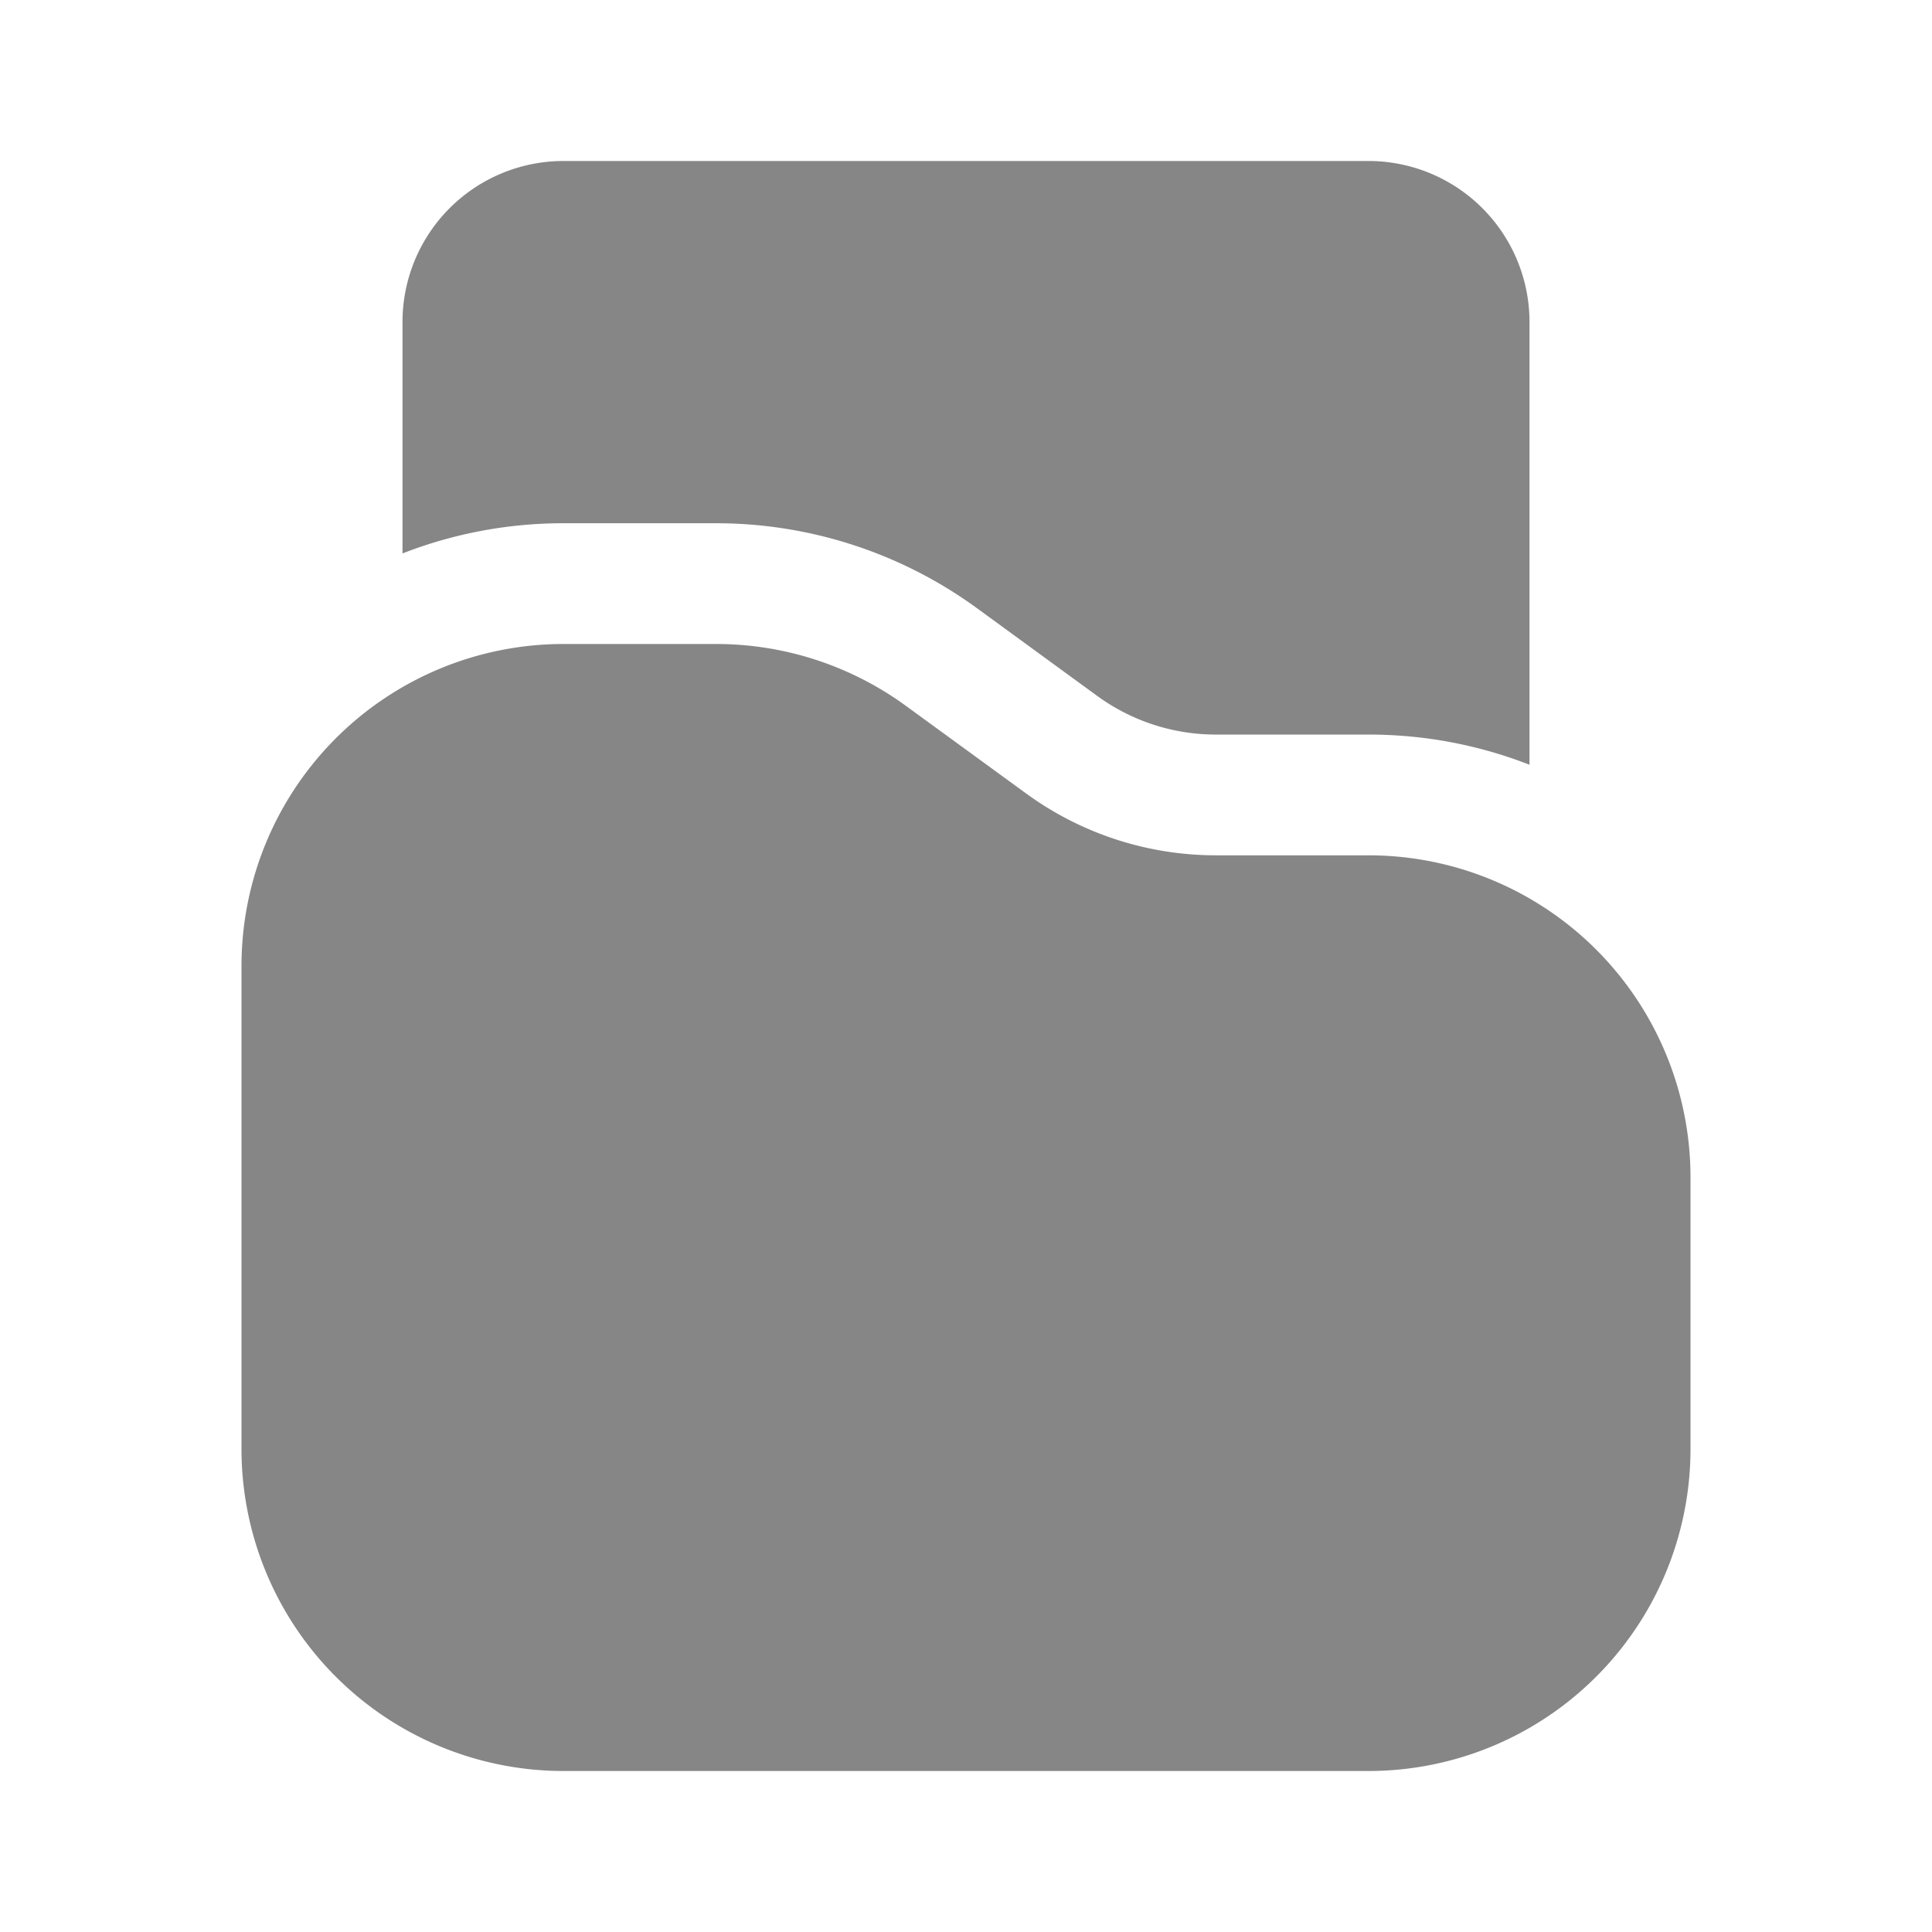 <svg width="24" height="24" fill="none" xmlns="http://www.w3.org/2000/svg">
    <path d="M17 9.125c.706 0 1.38.133 2 .375V4a2 2 0 0 0-2-2H7a2 2 0 0 0-2 2v2.875A5.486 5.486 0 0 1 7 6.5h1.897a5.5 5.5 0 0 1 3.24 1.056l1.493 1.089a2.5 2.5 0 0 0 1.473.48H17ZM21 14.625V18a4 4 0 0 1-4 4H7a4 4 0 0 1-4-4v-6a4 4 0 0 1 4-4h1.897a4 4 0 0 1 2.356.768l1.494 1.089a4 4 0 0 0 2.357.768H17a4 4 0 0 1 4 4Z" fill="#868686"/>
</svg>
